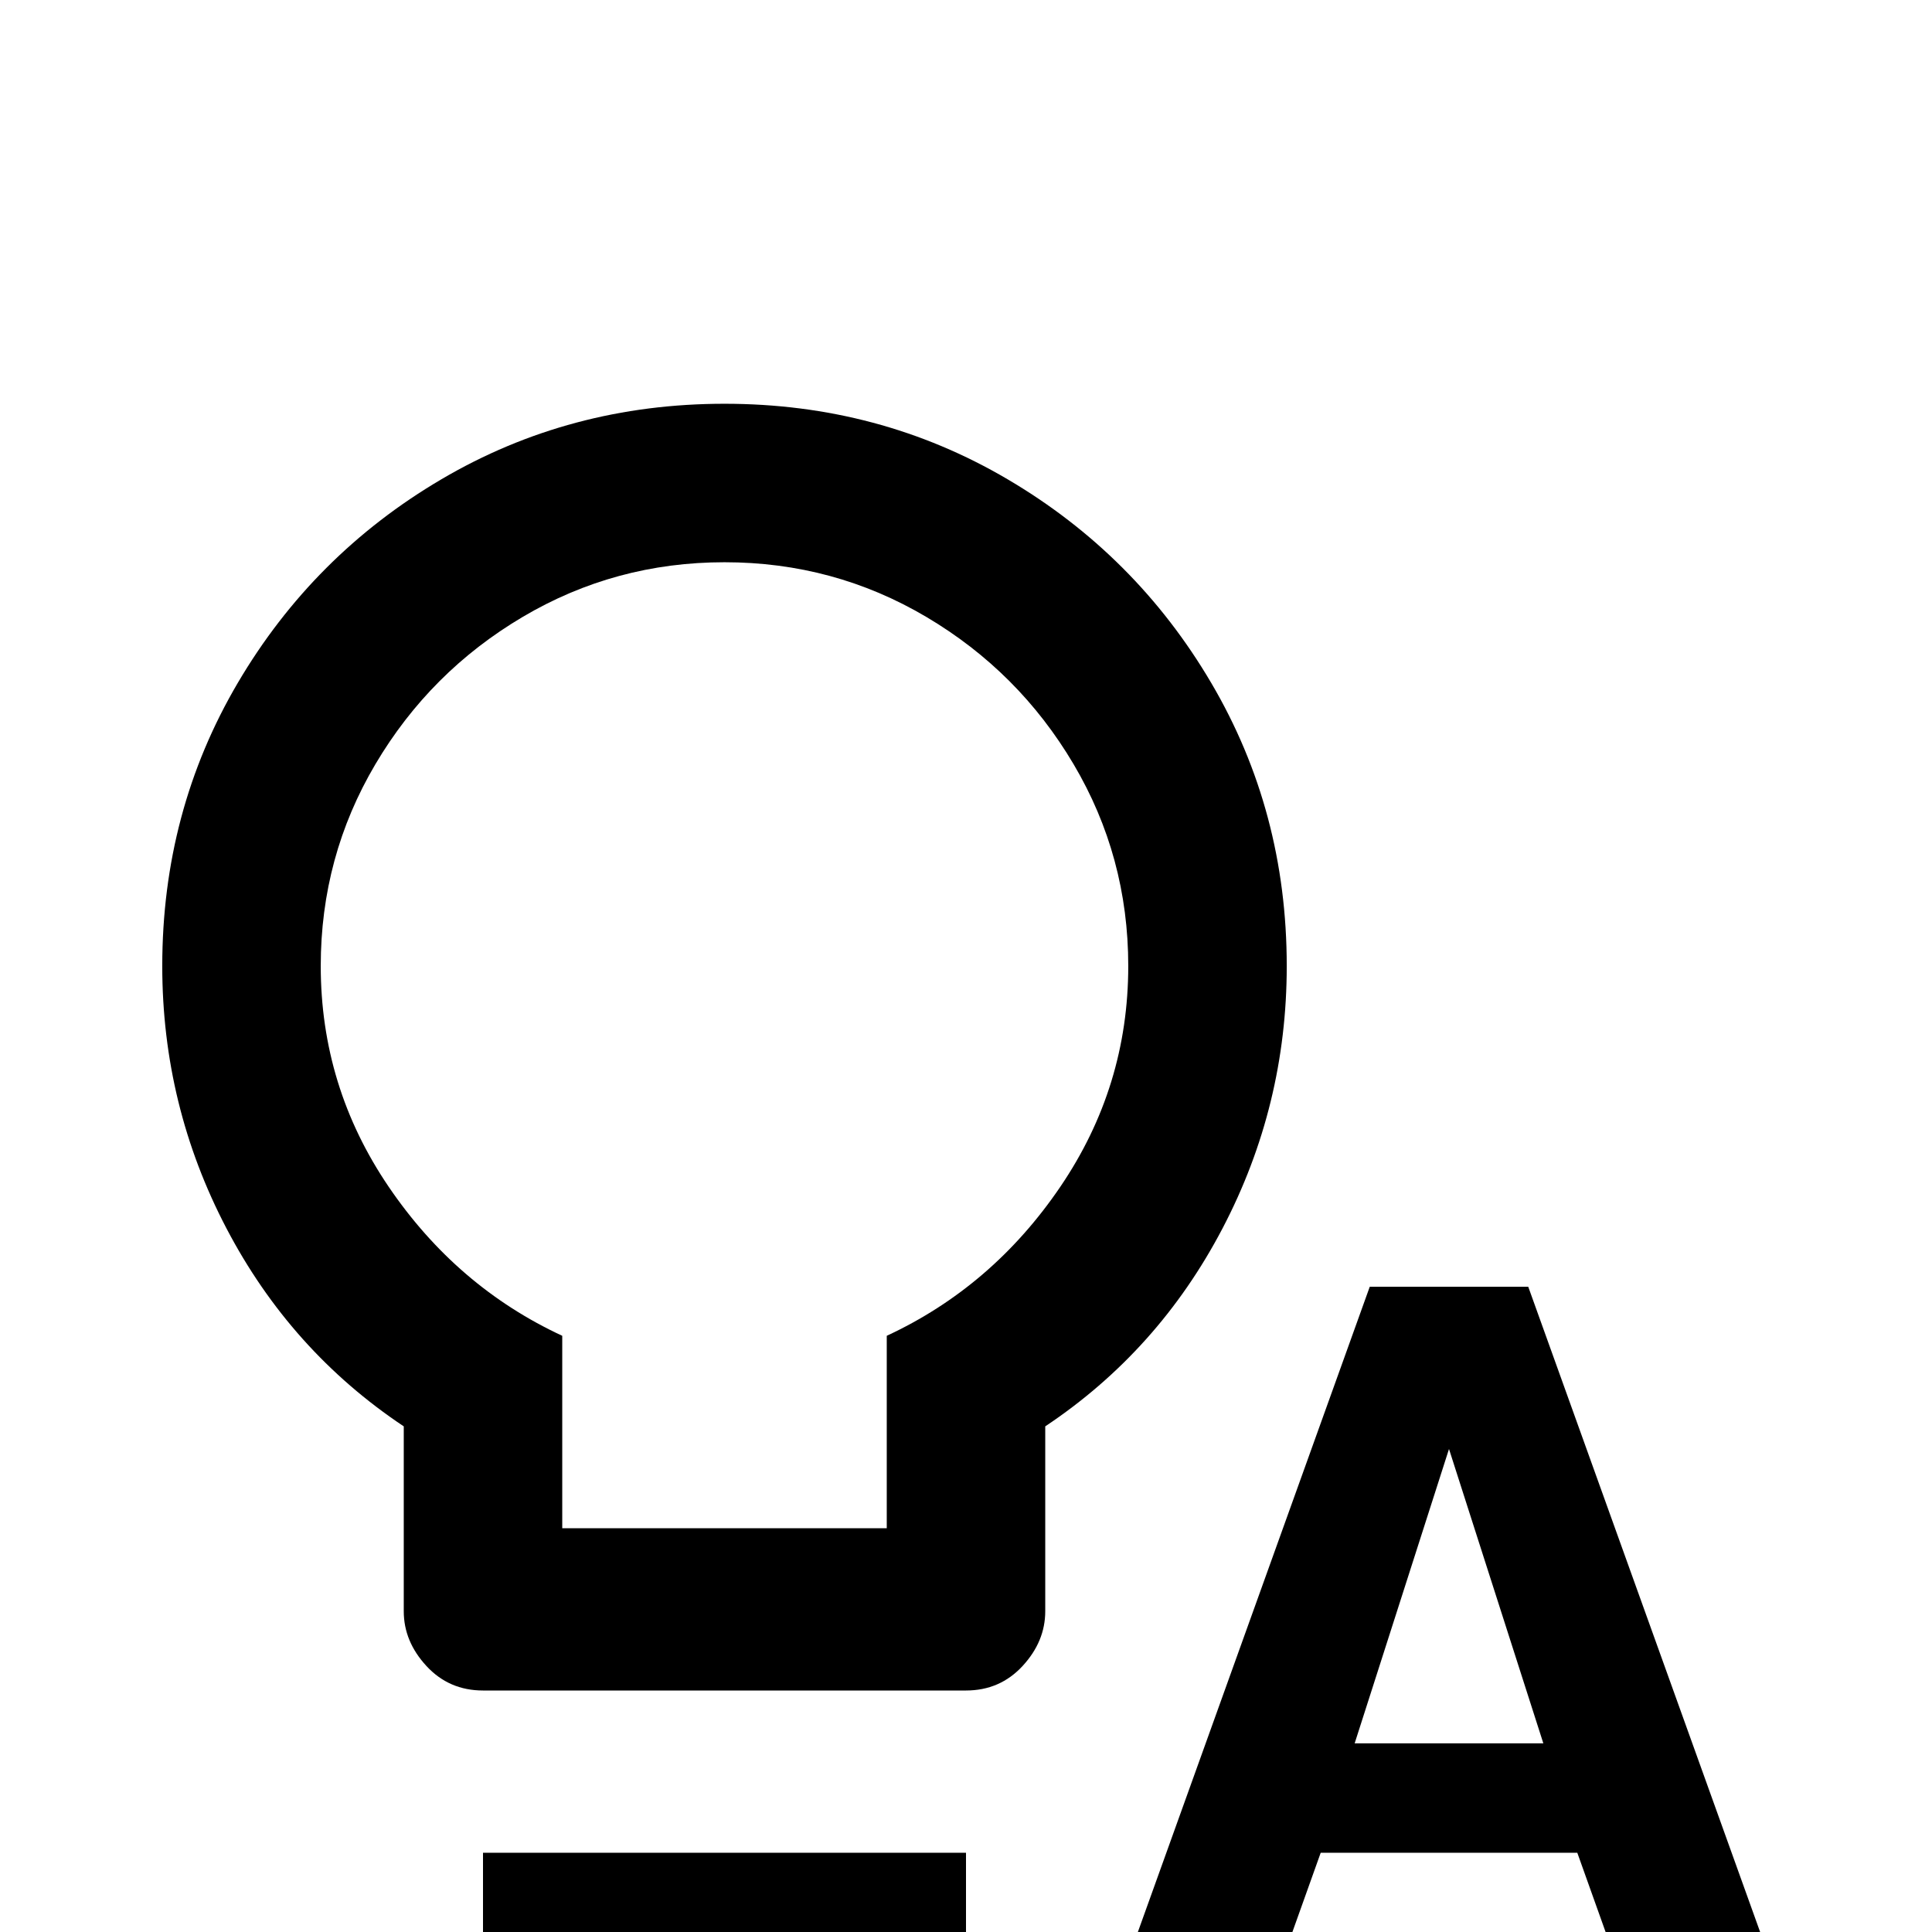 <svg xmlns="http://www.w3.org/2000/svg" viewBox="0 -512 512 512">
	<path fill="#000000" d="M192 -405Q233 -405 267 -385Q301 -365 321 -331Q341 -297 341 -256Q341 -219 324 -186.5Q307 -154 277 -134V-85Q277 -77 271 -70.5Q265 -64 256 -64H128Q119 -64 113 -70.5Q107 -77 107 -85V-134Q77 -154 60 -186.5Q43 -219 43 -256Q43 -297 63 -331Q83 -365 117 -385Q151 -405 192 -405ZM128 0V-21H256V0Q256 9 249.5 15Q243 21 235 21H149Q141 21 134.5 15Q128 9 128 0ZM192 -363Q163 -363 138.5 -348.5Q114 -334 99.5 -309.5Q85 -285 85 -256Q85 -224 103 -197.5Q121 -171 149 -158V-107H235V-158Q263 -171 281 -197.5Q299 -224 299 -256Q299 -285 284.5 -309.5Q270 -334 245.5 -348.5Q221 -363 192 -363ZM405 -171H363L294 21H335L350 -21H418L433 21H474ZM359 -50L384 -128L409 -50Z"/>
</svg>